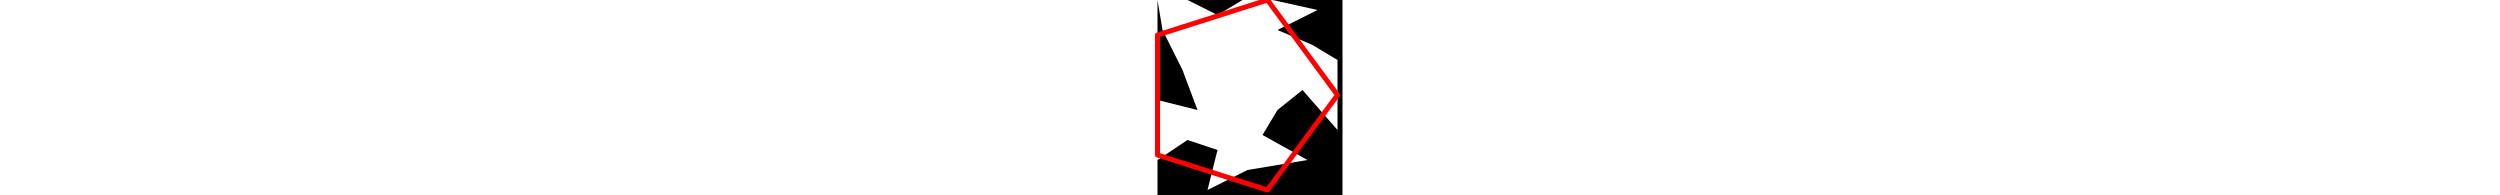 <svg viewBox="0 0 37 39" width="500" xmlns="http://www.w3.org/2000/svg">
<path d="M17 0L12 3L6 0L0 0L1 6L5 14L8 22L0 20L0 32L6 28L12 30L10 38L18 34L30 32L21 27L24 22L29 18L36 26L36 12L31 9L24 6L32 2L23 0M0 0L37 0L37 39L0 39" style="fill:#00000066;fill-rule:evenodd;stroke:none;"/>
<path d="M0 7L0 31M0 7L22 0M0 31L22 38M22 0L36 19M22 38L36 19" style="fill:none;stroke:#ff0000;stroke-linecap:round"/>
</svg>